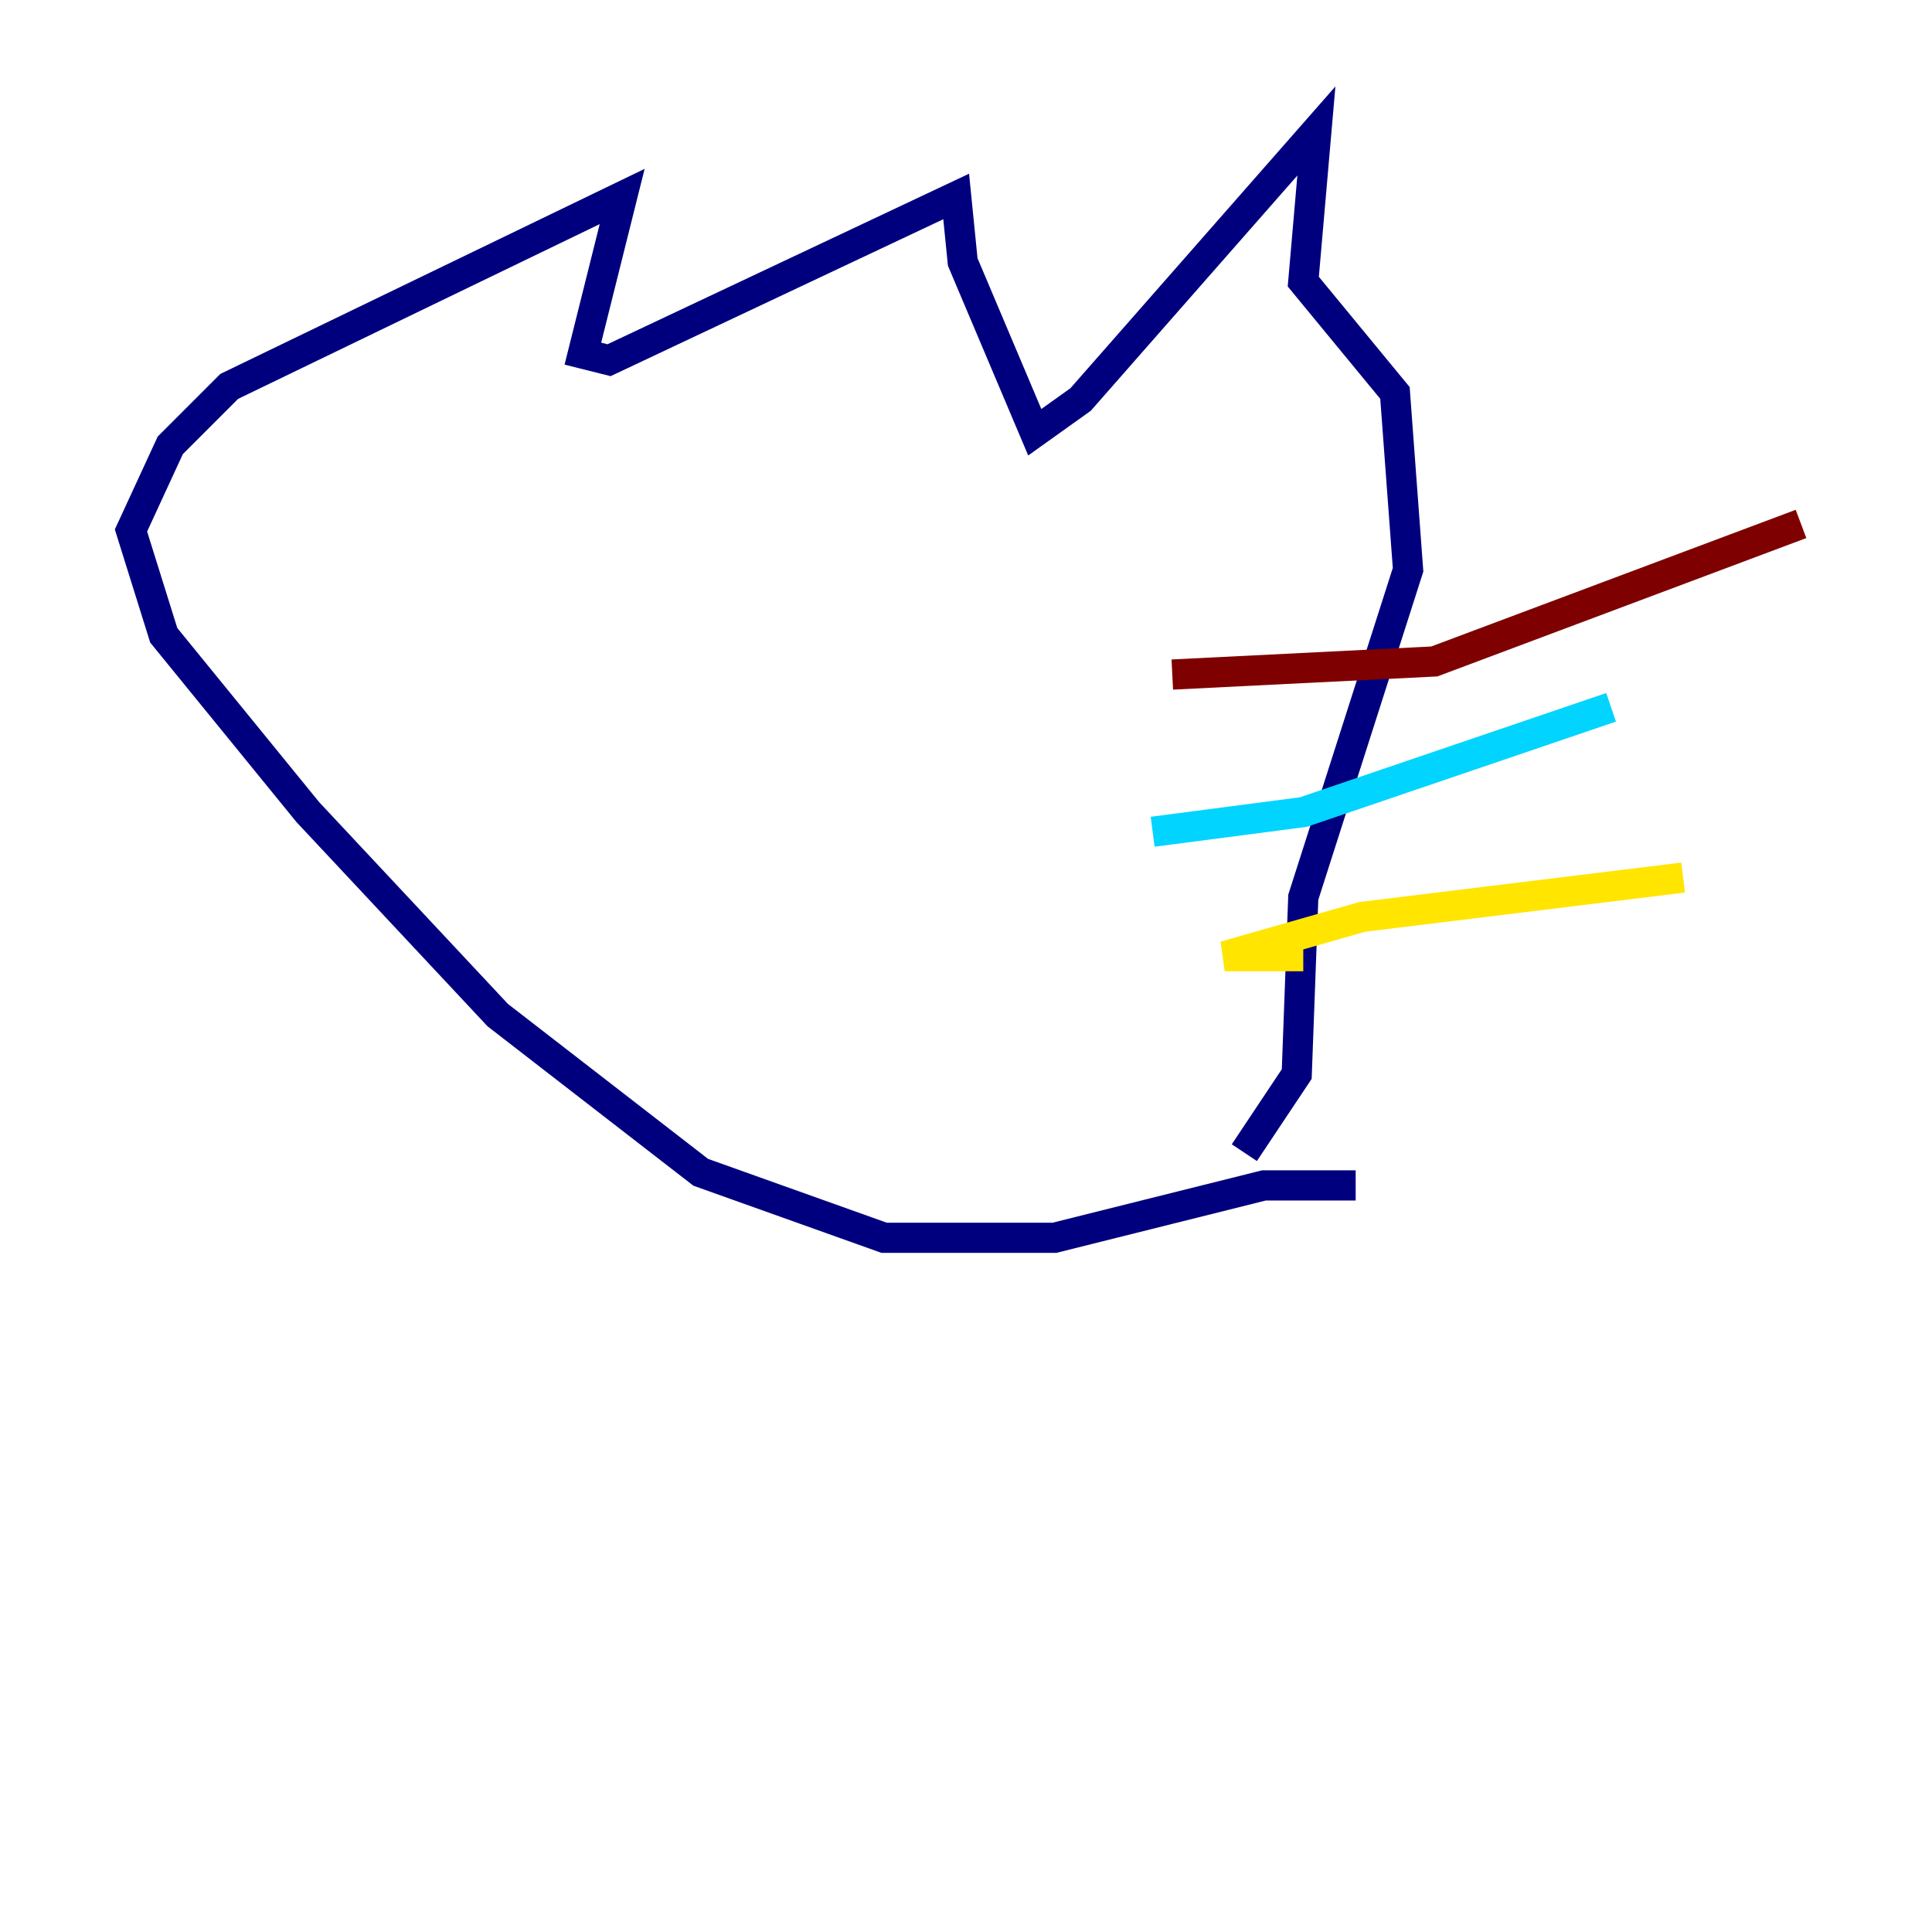 <?xml version="1.0" encoding="utf-8" ?>
<svg baseProfile="tiny" height="128" version="1.2" viewBox="0,0,128,128" width="128" xmlns="http://www.w3.org/2000/svg" xmlns:ev="http://www.w3.org/2001/xml-events" xmlns:xlink="http://www.w3.org/1999/xlink"><defs /><polyline fill="none" points="89.817,78.536 83.742,78.536 69.858,82.007 58.576,82.007 46.427,77.668 32.976,67.254 20.393,53.803 10.848,42.088 8.678,35.146 11.281,29.505 15.186,25.6 41.22,13.017 38.617,23.43 40.352,23.864 63.349,13.017 63.783,17.356 68.556,28.637 71.593,26.468 87.214,8.678 86.346,18.658 92.42,26.034 93.288,37.749 86.346,59.444 85.912,71.159 82.441,76.366" stroke="#00007f" stroke-width="2" /><polyline fill="none" points="76.366,55.105 86.346,53.803 106.739,46.861" stroke="#00d4ff" stroke-width="2" /><polyline fill="none" points="86.346,63.349 81.139,63.349 90.251,60.746 111.512,58.142" stroke="#ffe500" stroke-width="2" /><polyline fill="none" points="77.668,44.691 95.024,43.824 119.322,34.712" stroke="#7f0000" stroke-width="2" /></svg>
